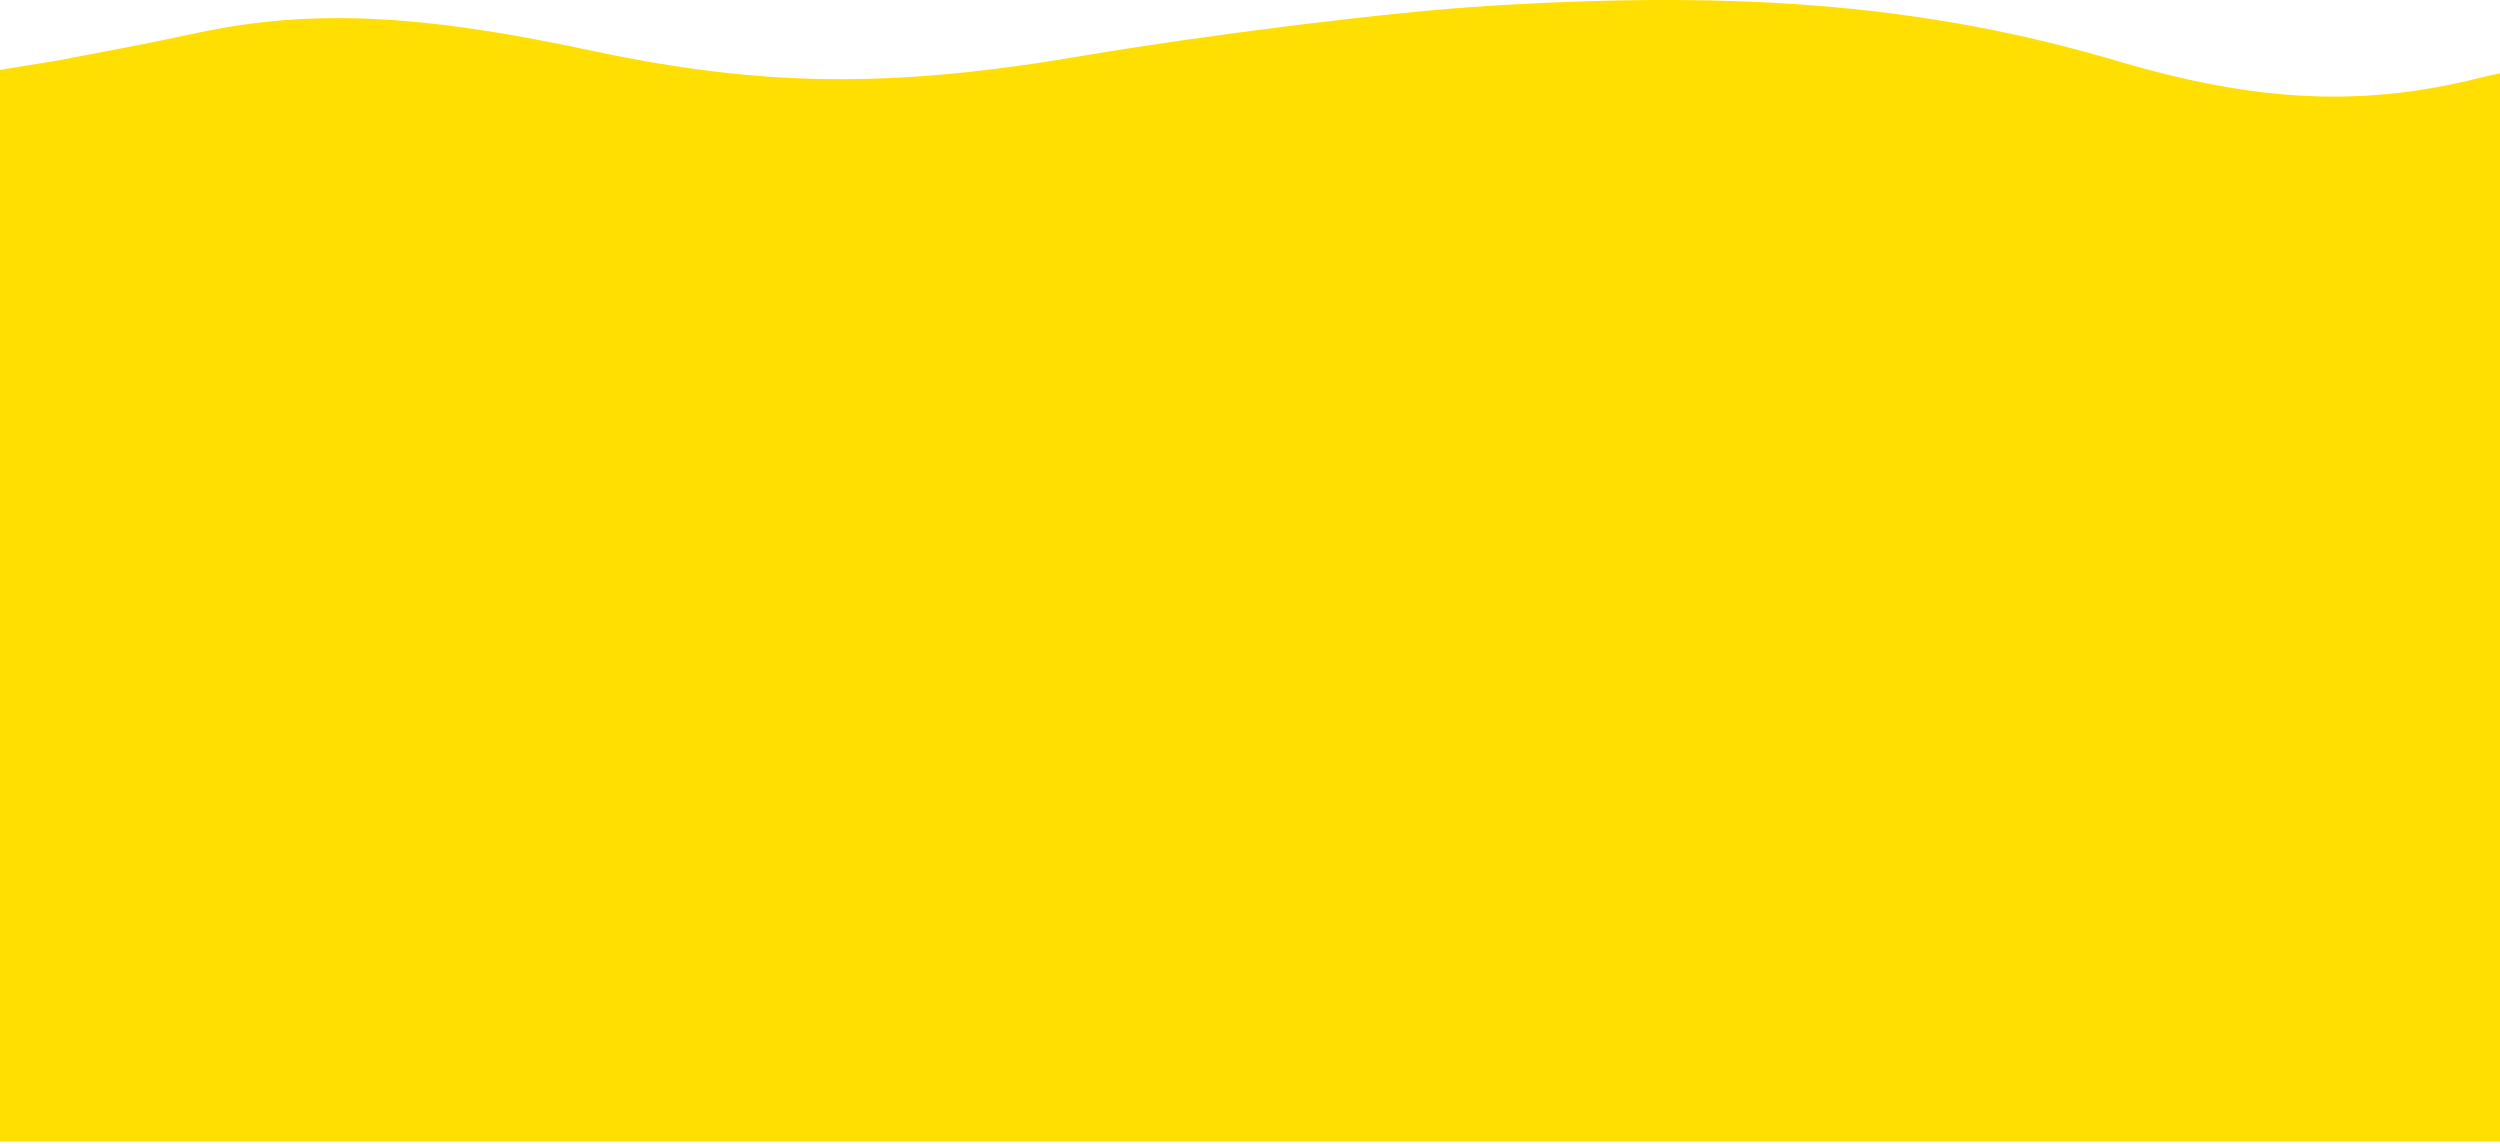 <svg width="400" height="183" viewBox="0 0 400 183" fill="none" xmlns="http://www.w3.org/2000/svg">
<path d="M238.667 0.913C222.8 1.846 193.067 5.579 173.333 8.913C142.933 14.113 122.267 13.979 94.667 8.113C66.8 2.113 49.333 1.446 31.333 5.313C24 6.913 14 8.779 9.067 9.713L0 11.179V96.912V182.646H200H400V97.179V11.713L397.067 12.379C378.267 17.179 361.2 16.379 339.067 9.846C309.333 1.046 280.133 -1.621 238.667 0.913Z" fill="#FFDF01"/>
</svg>
